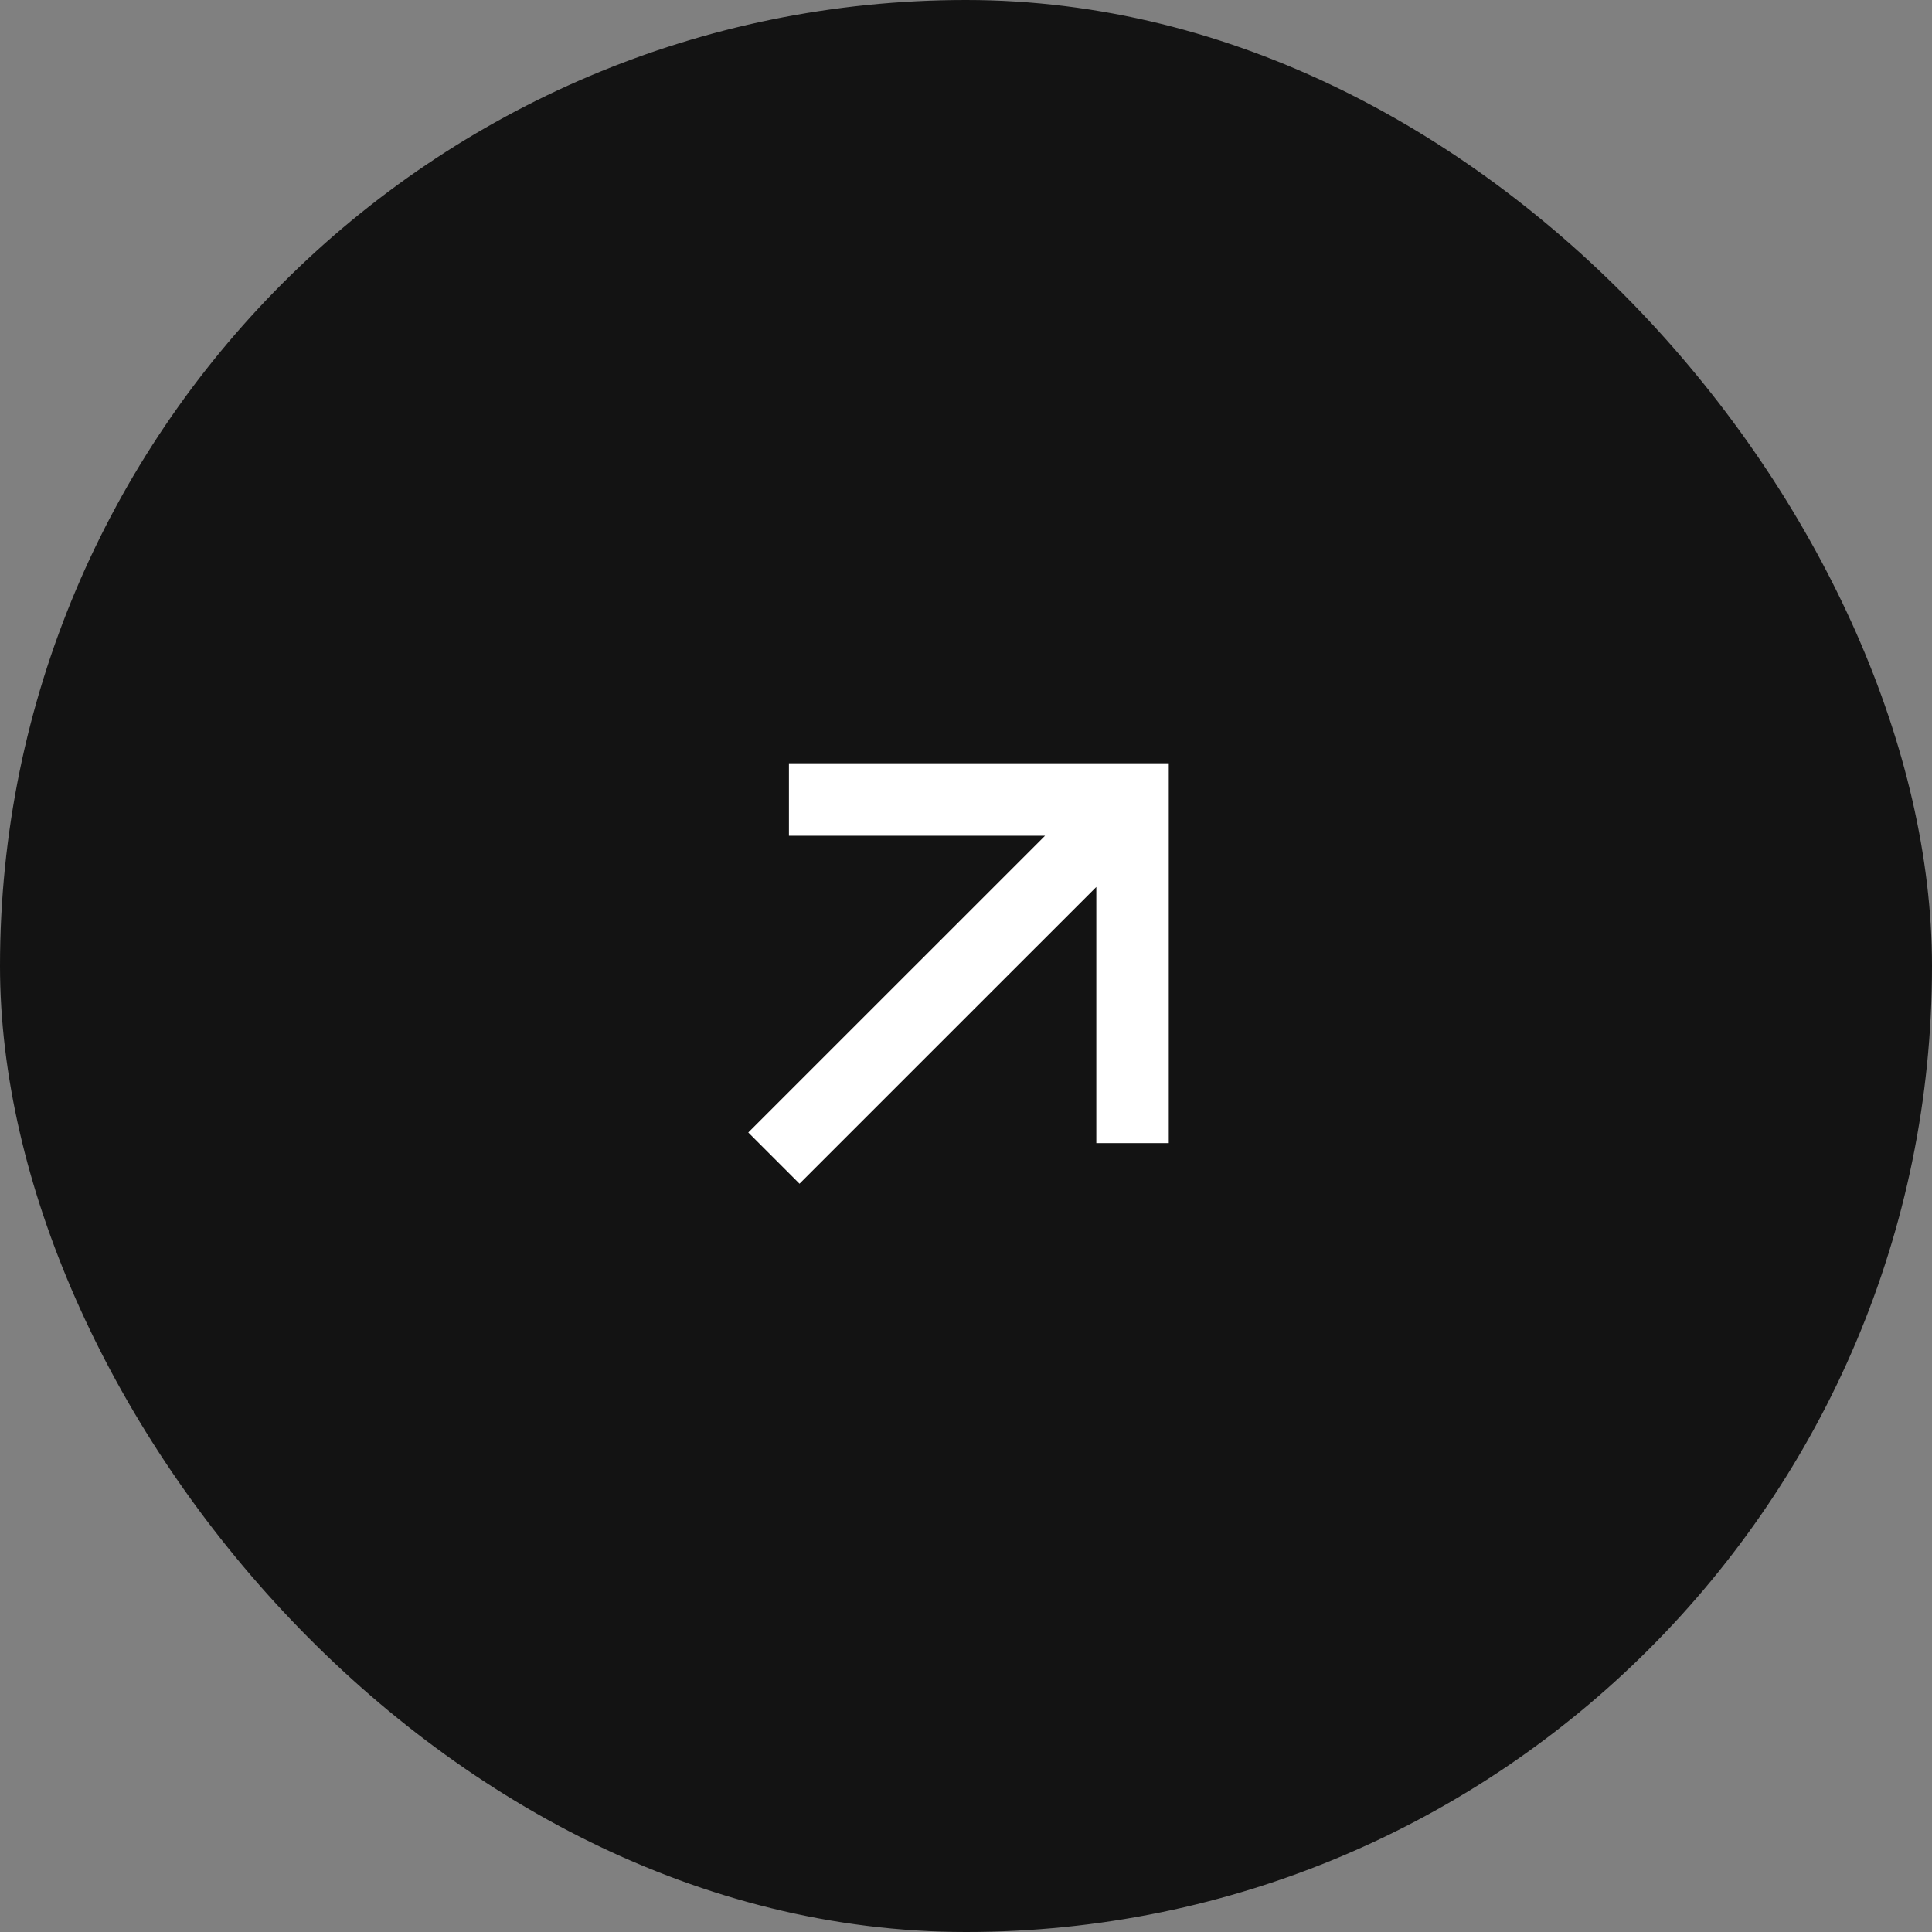 <svg width="40" height="40" viewBox="0 0 40 40" fill="none" xmlns="http://www.w3.org/2000/svg">
<rect x="0" y="0" width="40" height="40" fill="#808080" stroke="none"/>
<rect width="40" height="40" rx="20" fill="#131313"/>
<path d="M17.084 16.553L23.448 16.553L23.448 22.917M23.006 16.995L16.553 23.447" stroke="white" stroke-width="1.5" stroke-miterlimit="10" stroke-linecap="square"/>
</svg>
